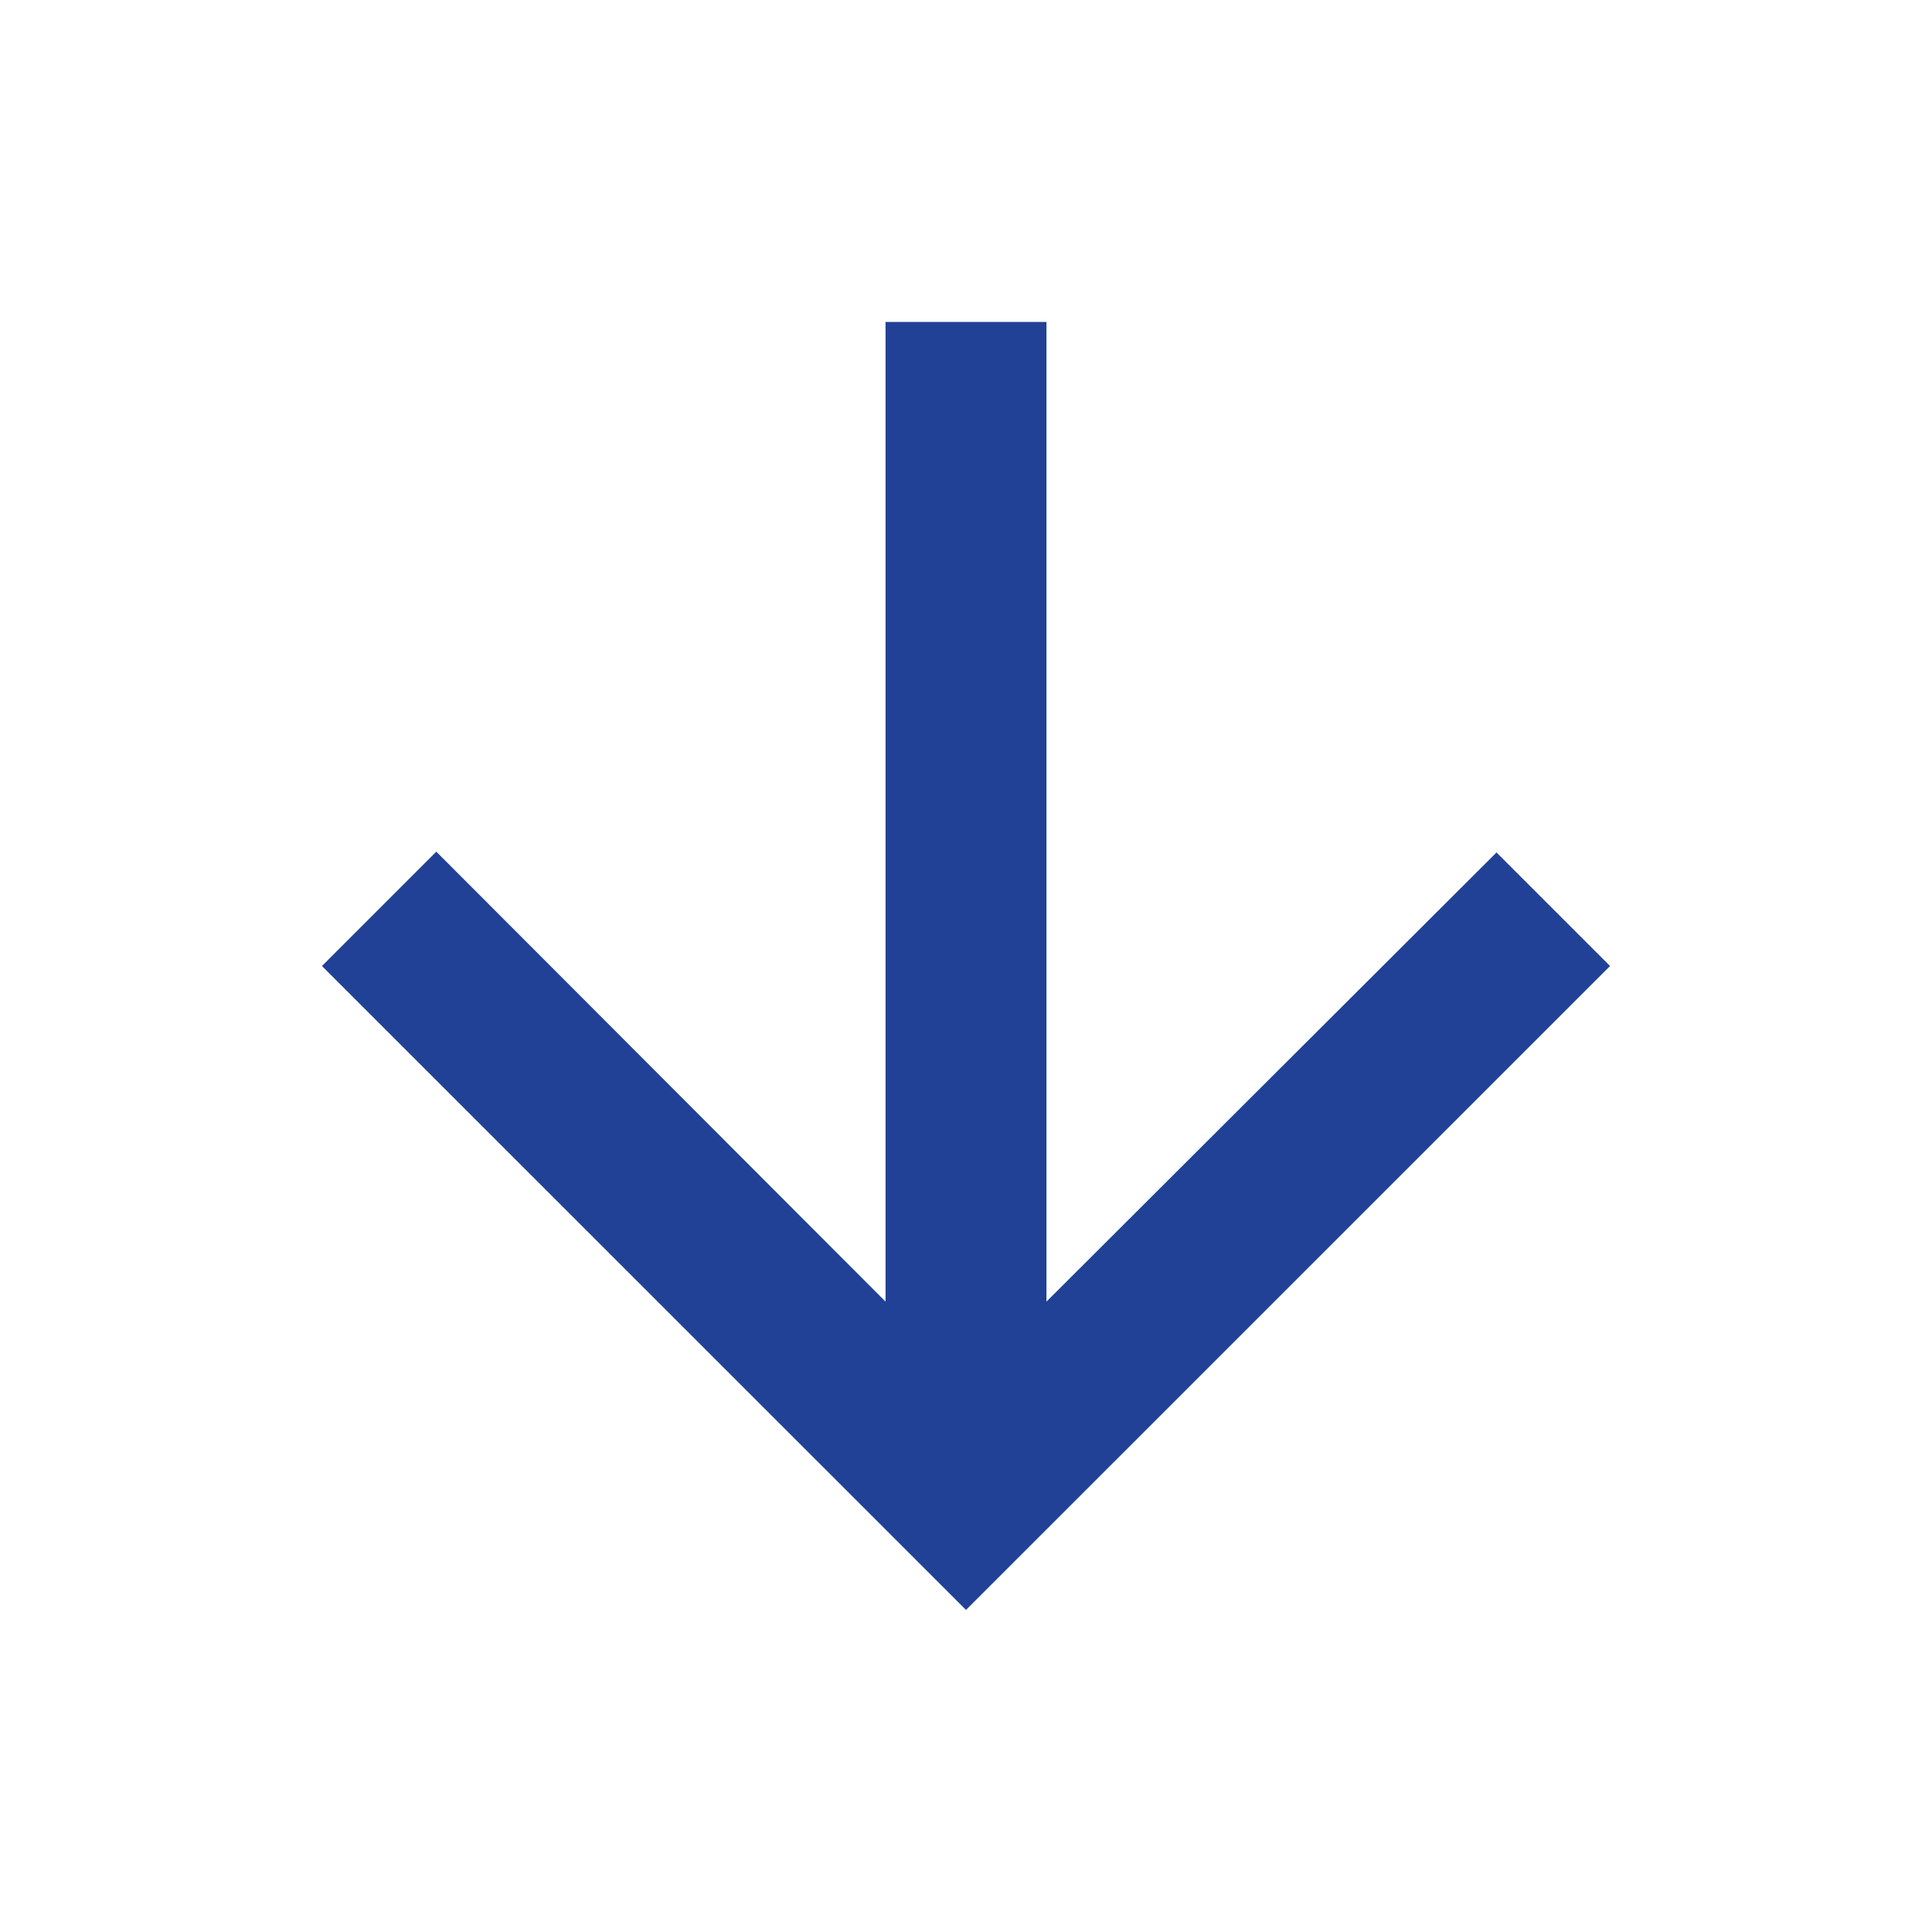 <svg width="17" height="17" viewBox="0 0 17 17" fill="none" xmlns="http://www.w3.org/2000/svg">
<path d="M14.167 8.5L13.168 7.501L9.208 11.453V2.833H7.792V11.453L3.839 7.494L2.833 8.5L8.5 14.166L14.167 8.5Z" fill="#204196"/>
</svg>

